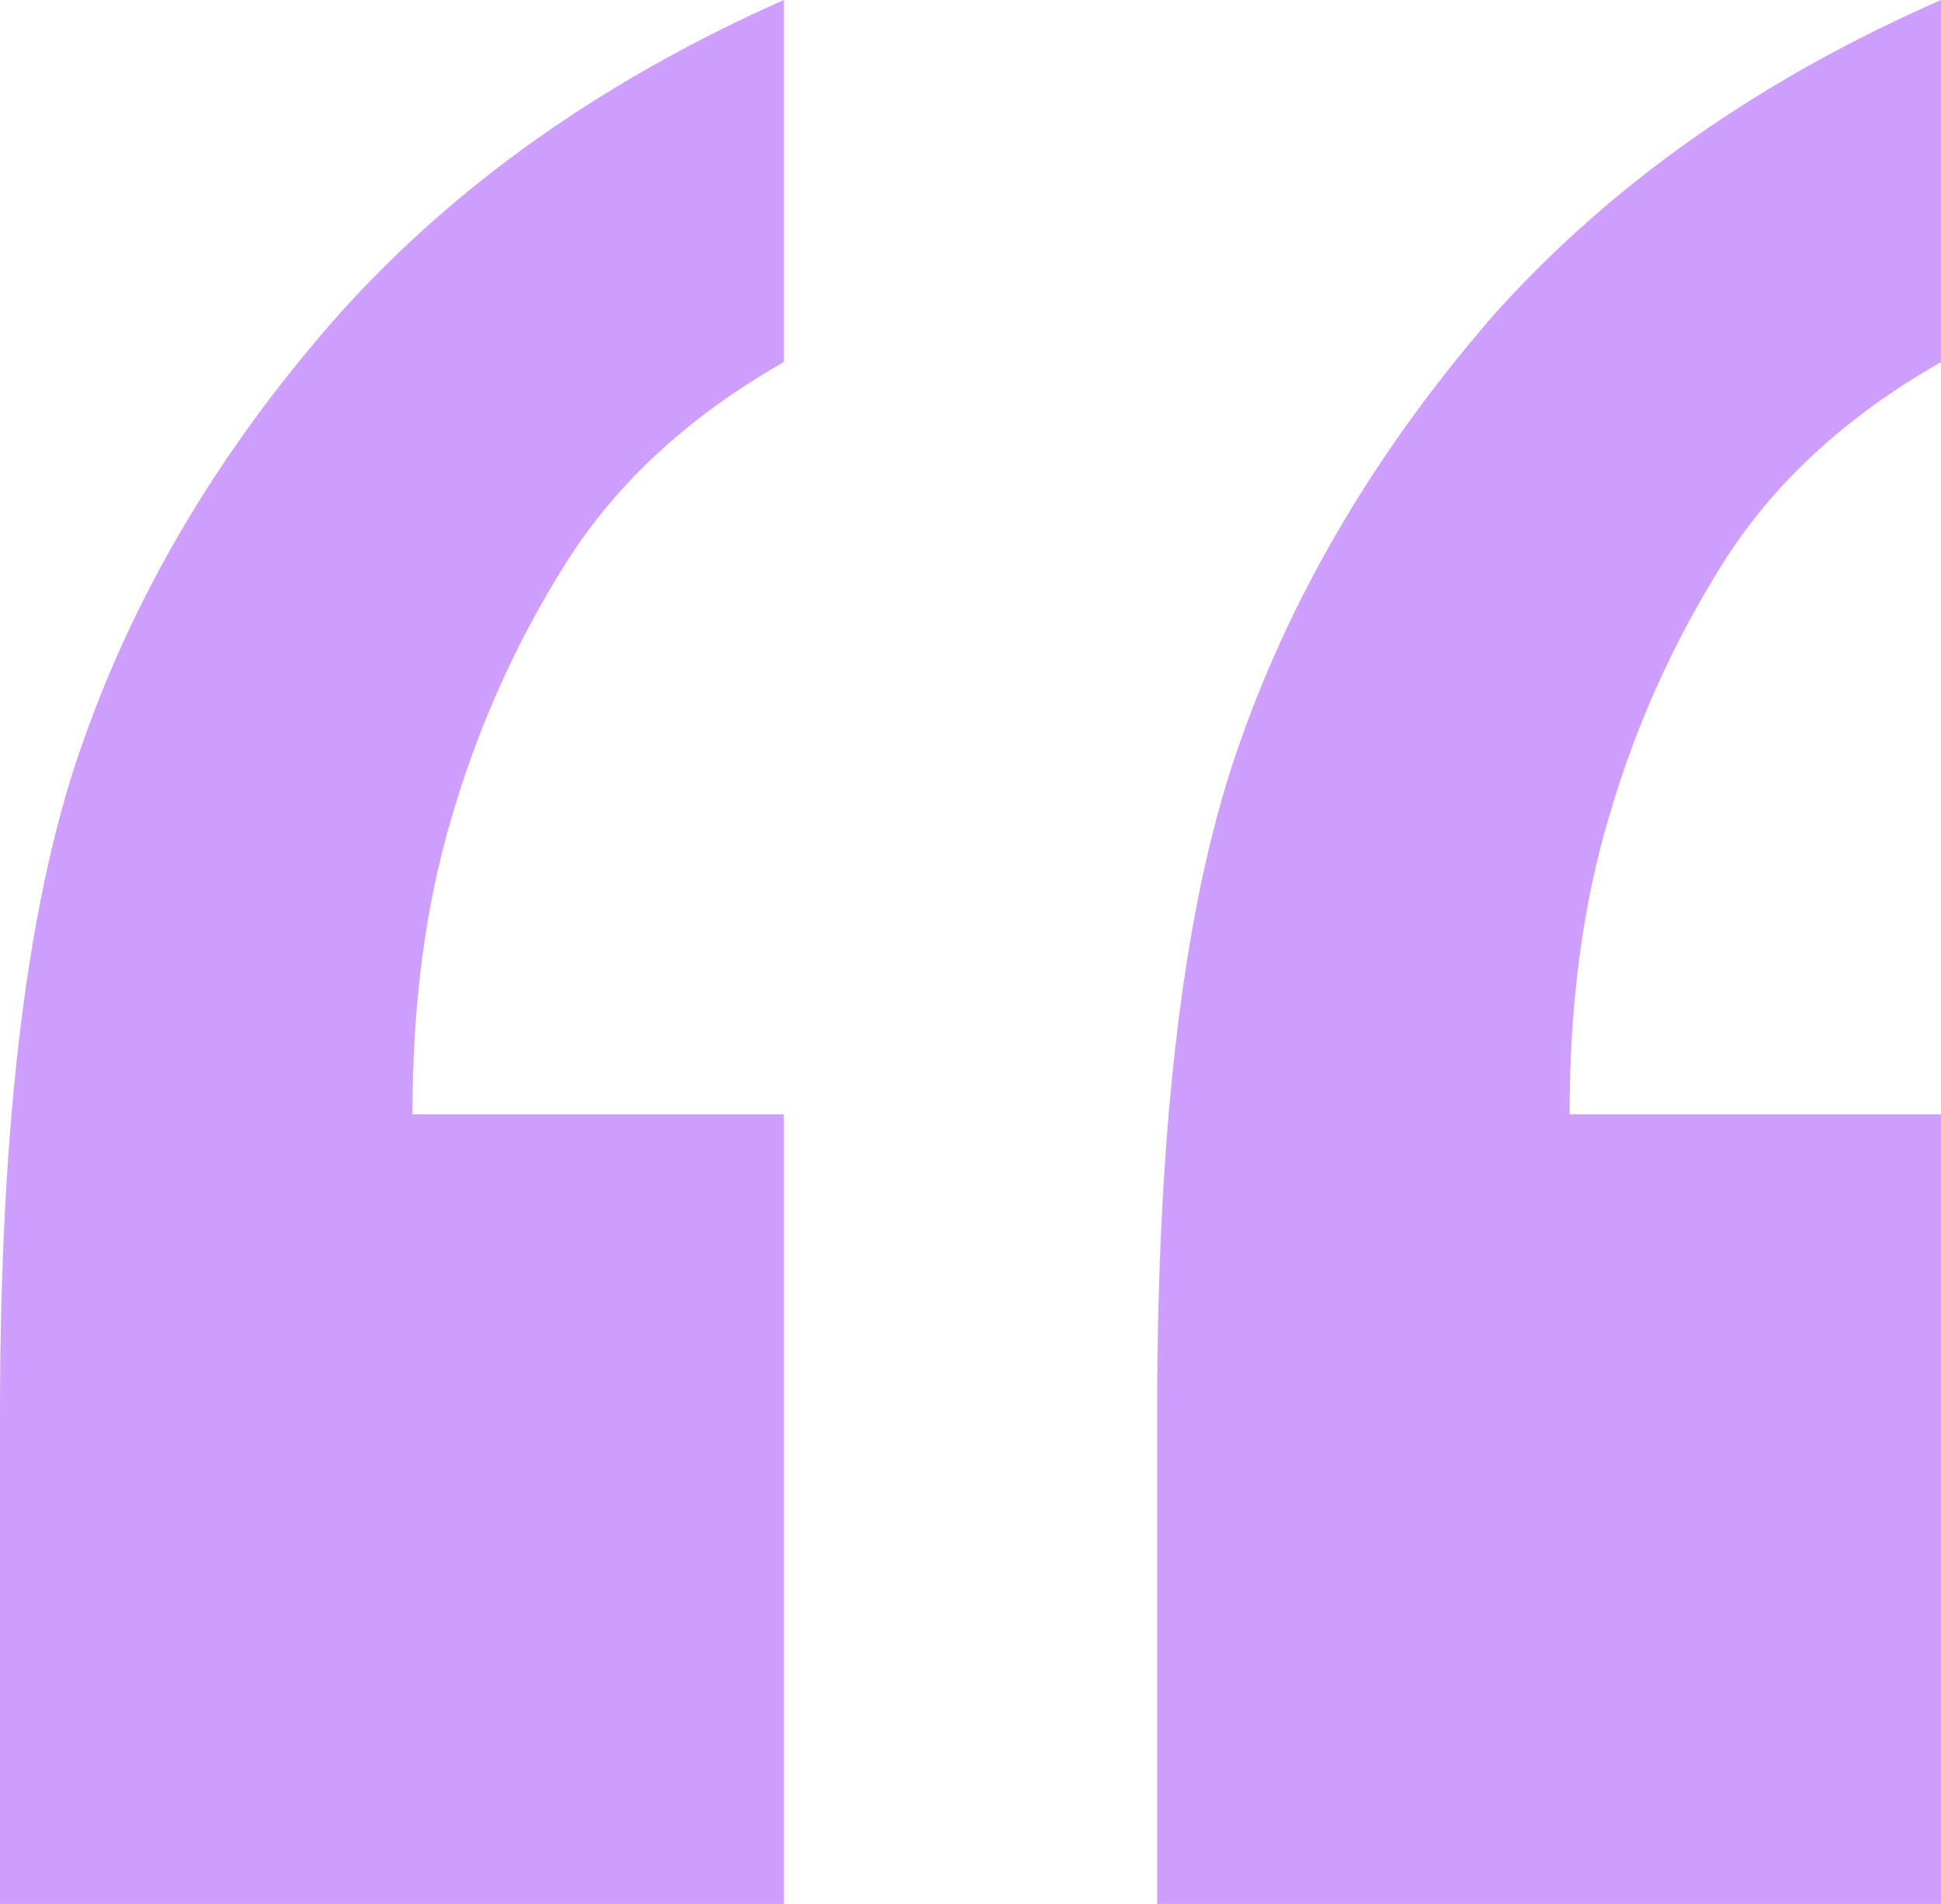 <?xml version="1.0" encoding="utf-8"?>
<!-- Generator: Adobe Illustrator 27.3.1, SVG Export Plug-In . SVG Version: 6.00 Build 0)  -->
<svg version="1.1" id="Layer_1" xmlns="http://www.w3.org/2000/svg" xmlns:xlink="http://www.w3.org/1999/xlink" x="0px" y="0px"
	 viewBox="0 0 104 102" style="enable-background:new 0 0 104 102;" xml:space="preserve">
<style type="text/css">
	.st0{fill:#CF9FFF;}
</style>
<path class="st0" d="M104,102V59.7H84.1c0-5.9,0.7-11.2,2.1-15.9c1.4-4.8,3.4-9.3,6.1-13.6c2.7-4.3,6.6-7.9,11.7-10.8V0
	c-9.8,4.3-17.7,9.9-23.9,16.8C74,23.8,69.4,31.4,66.5,39.6c-3,8.3-4.5,20.3-4.5,36.1V102H104z M42,102V59.7H22.1
	c0-5.9,0.7-11.2,2.1-15.9c1.4-4.8,3.4-9.3,6.1-13.6c2.7-4.3,6.6-7.9,11.7-10.8V0c-9.7,4.3-17.6,9.9-23.8,16.8
	C12,23.8,7.4,31.4,4.5,39.6C1.5,47.9,0,59.9,0,75.7V102H42z"/>
</svg>
